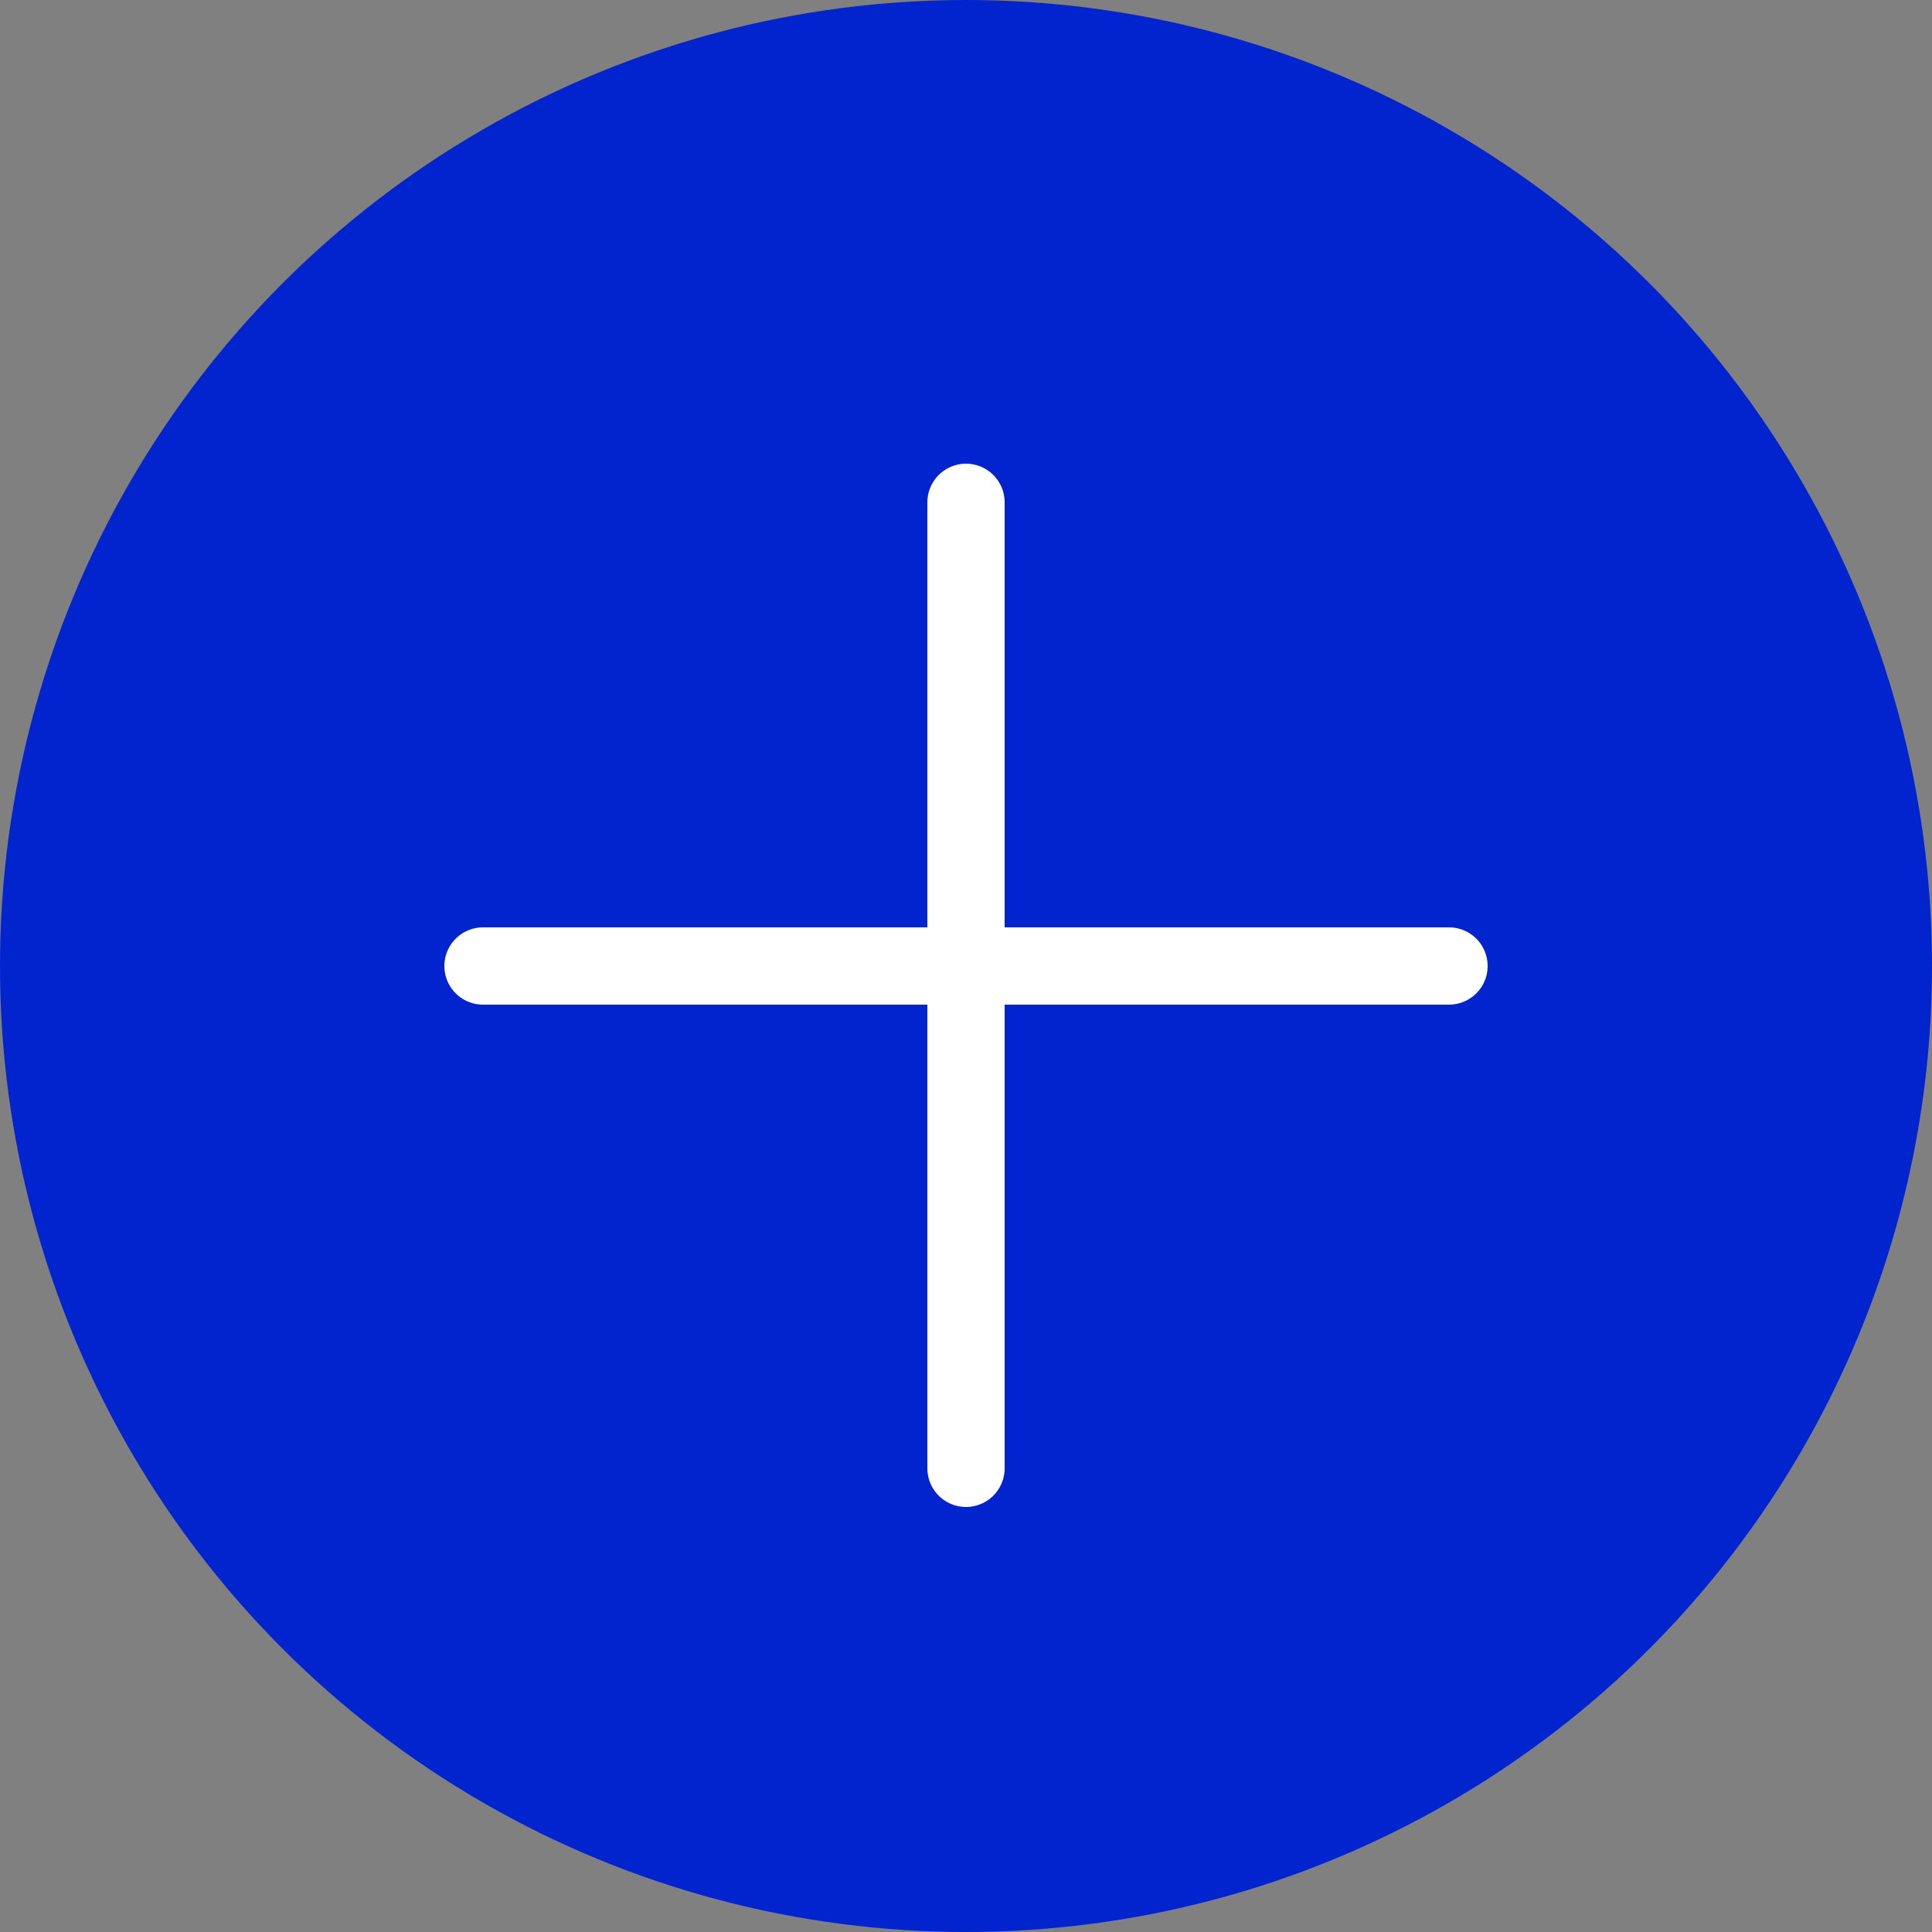 <!-- icon666.com - MILLIONS vector ICONS FREE --><svg version="1.1" id="Capa_1" xmlns="http://www.w3.org/2000/svg" xmlns:xlink="http://www.w3.org/1999/xlink" x="0px" y="0px" viewBox="0 0 50 50" style="enable-background:new 0 0 50 50;" xml:space="preserve"><rect x="0" y="0" width="50" height="50" fill="#808080" stroke="none"/><circle style="fill: rgb(2, 36, 207);" cx="25" cy="25" r="25" fill="#43B05C"></circle><line style="fill: none; stroke-width: 2; stroke-linecap: round; stroke-linejoin: round; stroke-miterlimit: 10; stroke: rgb(255, 255, 255);" x1="25" y1="13" x2="25" y2="38" stroke="#FFFFFF"></line><line style="fill: none; stroke-width: 2; stroke-linecap: round; stroke-linejoin: round; stroke-miterlimit: 10; stroke: rgb(255, 255, 255);" x1="37.5" y1="25" x2="12.5" y2="25" stroke="#FFFFFF"></line></svg>